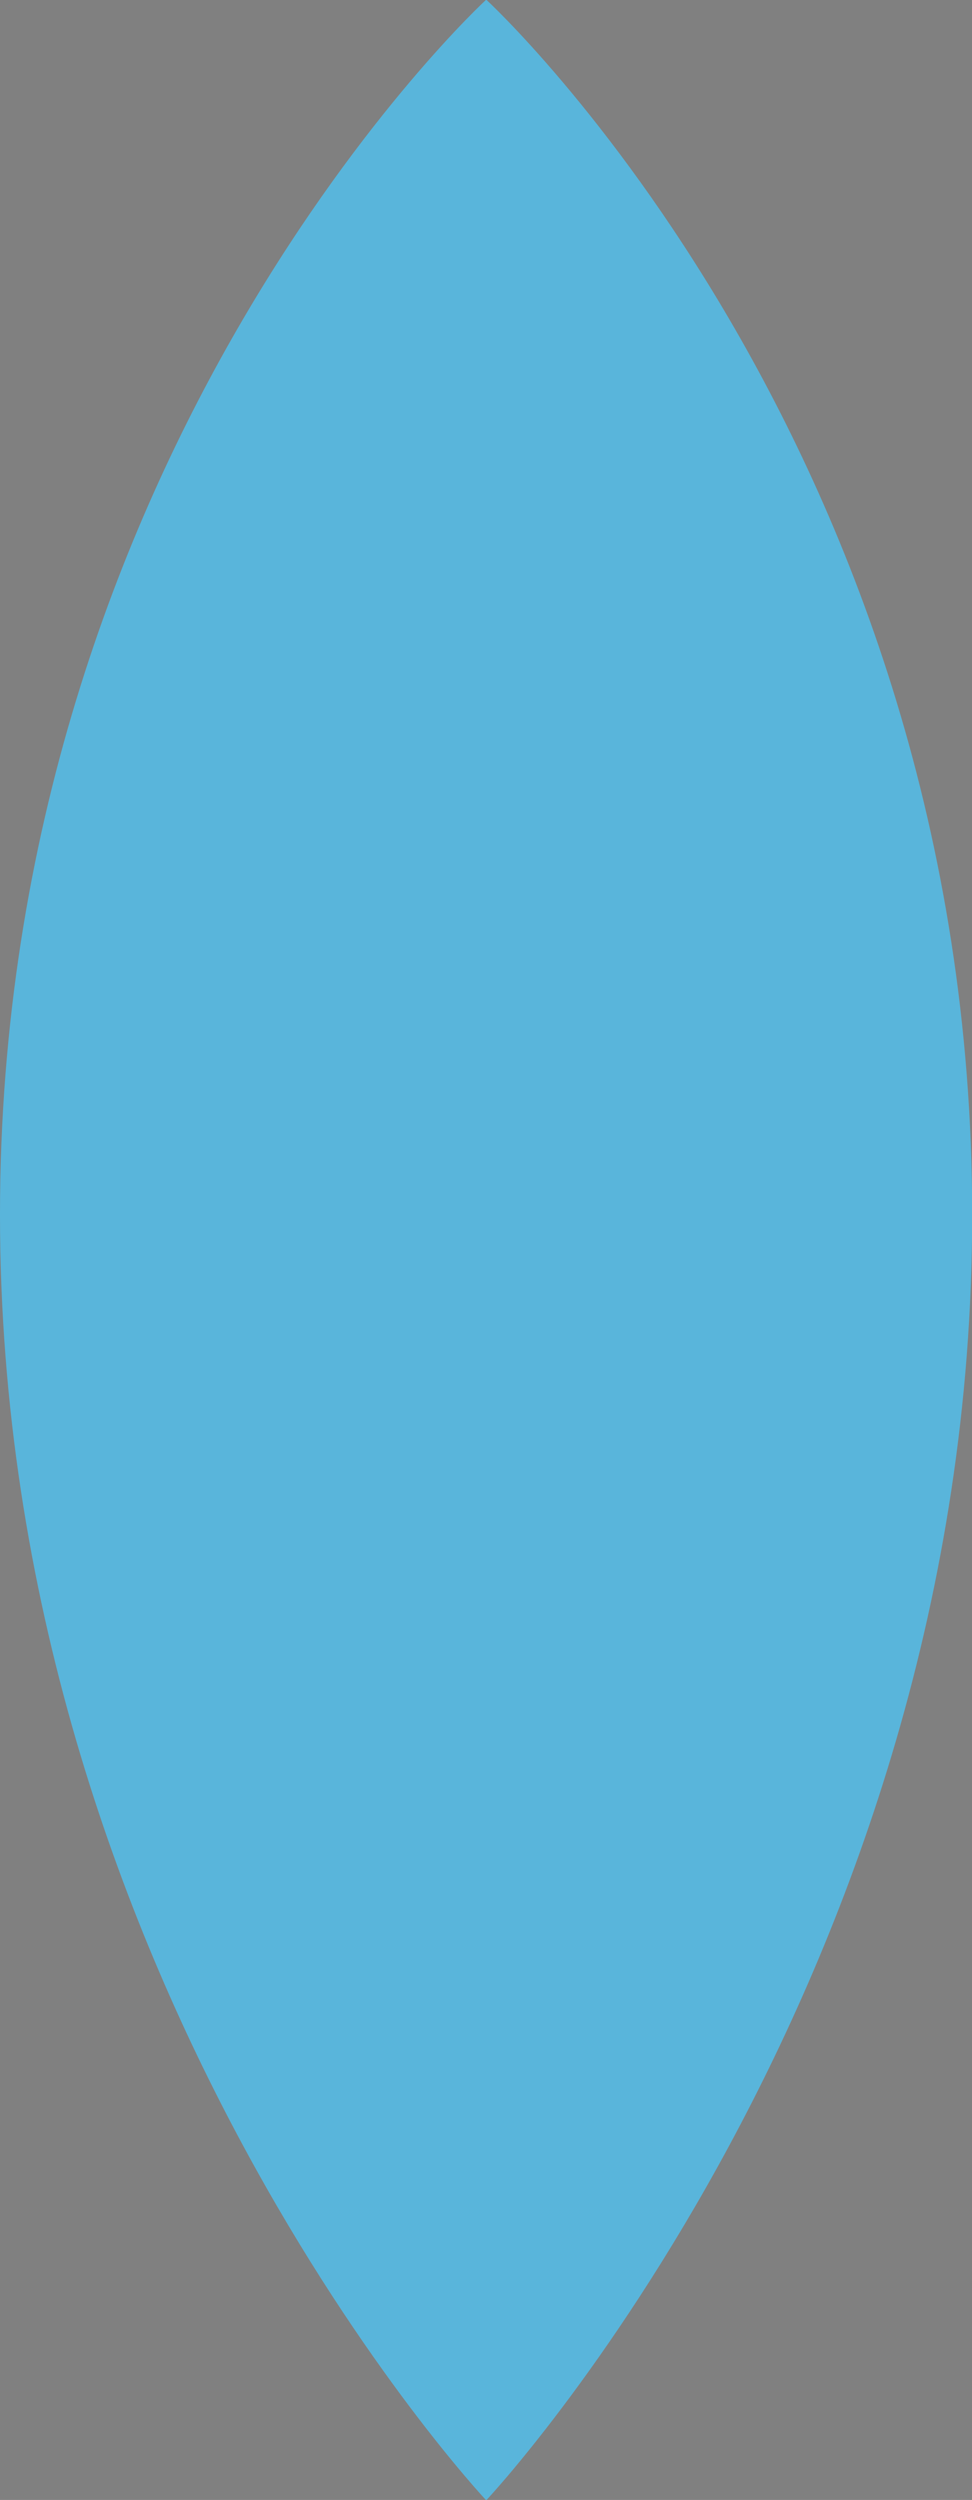 <svg id="图层_1" data-name="图层 1" xmlns="http://www.w3.org/2000/svg" viewBox="0 0 106.99 275"><rect x="0" y="0" width="106.99" height="275" fill="#808080" stroke="none"/><defs><style>.cls-1{fill:#59b5db;}.cls-2{fill:#fff;stroke:#231815;stroke-miterlimit:10;}</style></defs><title>petal</title><path class="cls-1" d="M153,379.55S99.52,322.66,99.52,238.17,153,104.55,153,104.55h.08s53.45,49.14,53.45,133.62-53.45,141.38-53.45,141.38" transform="translate(-99.52 -104.55)"/><path class="cls-2" d="M153,379.55" transform="translate(-99.52 -104.55)"/></svg>
